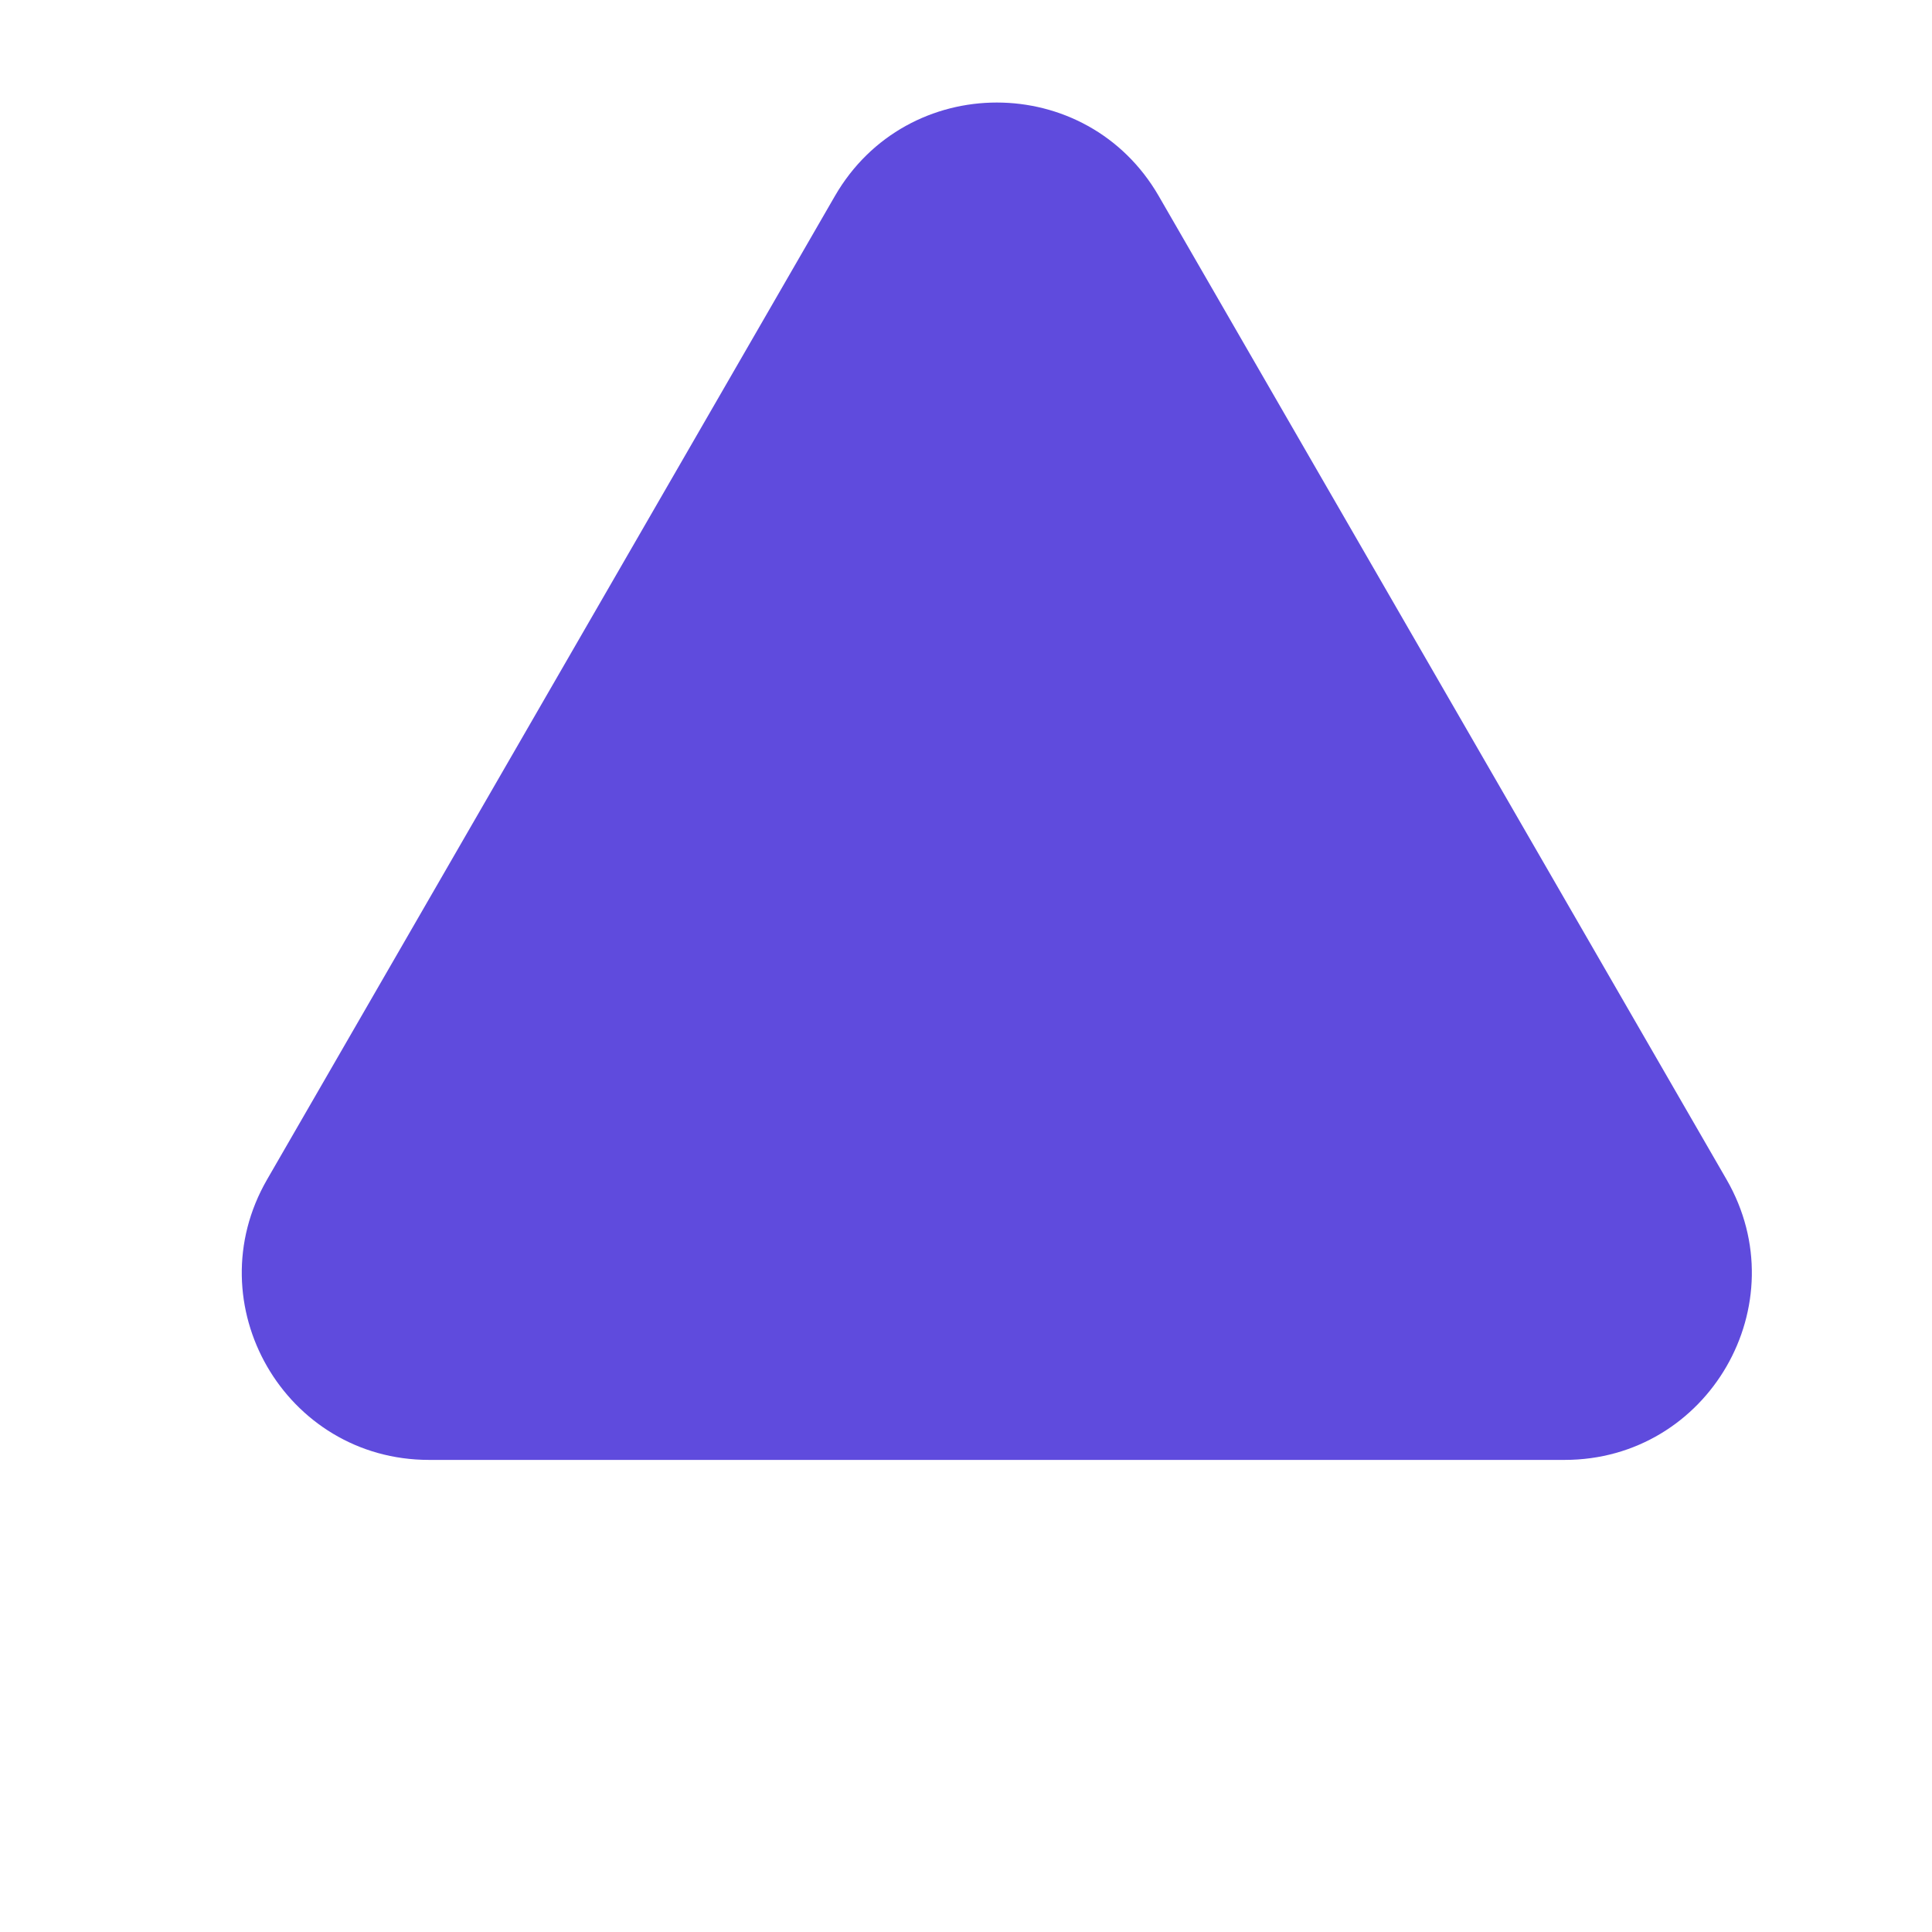 <svg width="31" height="31" viewBox="0 0 31 31" fill="none" xmlns="http://www.w3.org/2000/svg">
<path d="M13.396 3.146C14.551 1.145 17.438 1.145 18.593 3.146L27.703 18.925C28.858 20.925 27.414 23.425 25.105 23.425H6.884C4.574 23.425 3.131 20.925 4.286 18.925L13.396 3.146Z" fill="#5F4BDD"/>
</svg>
